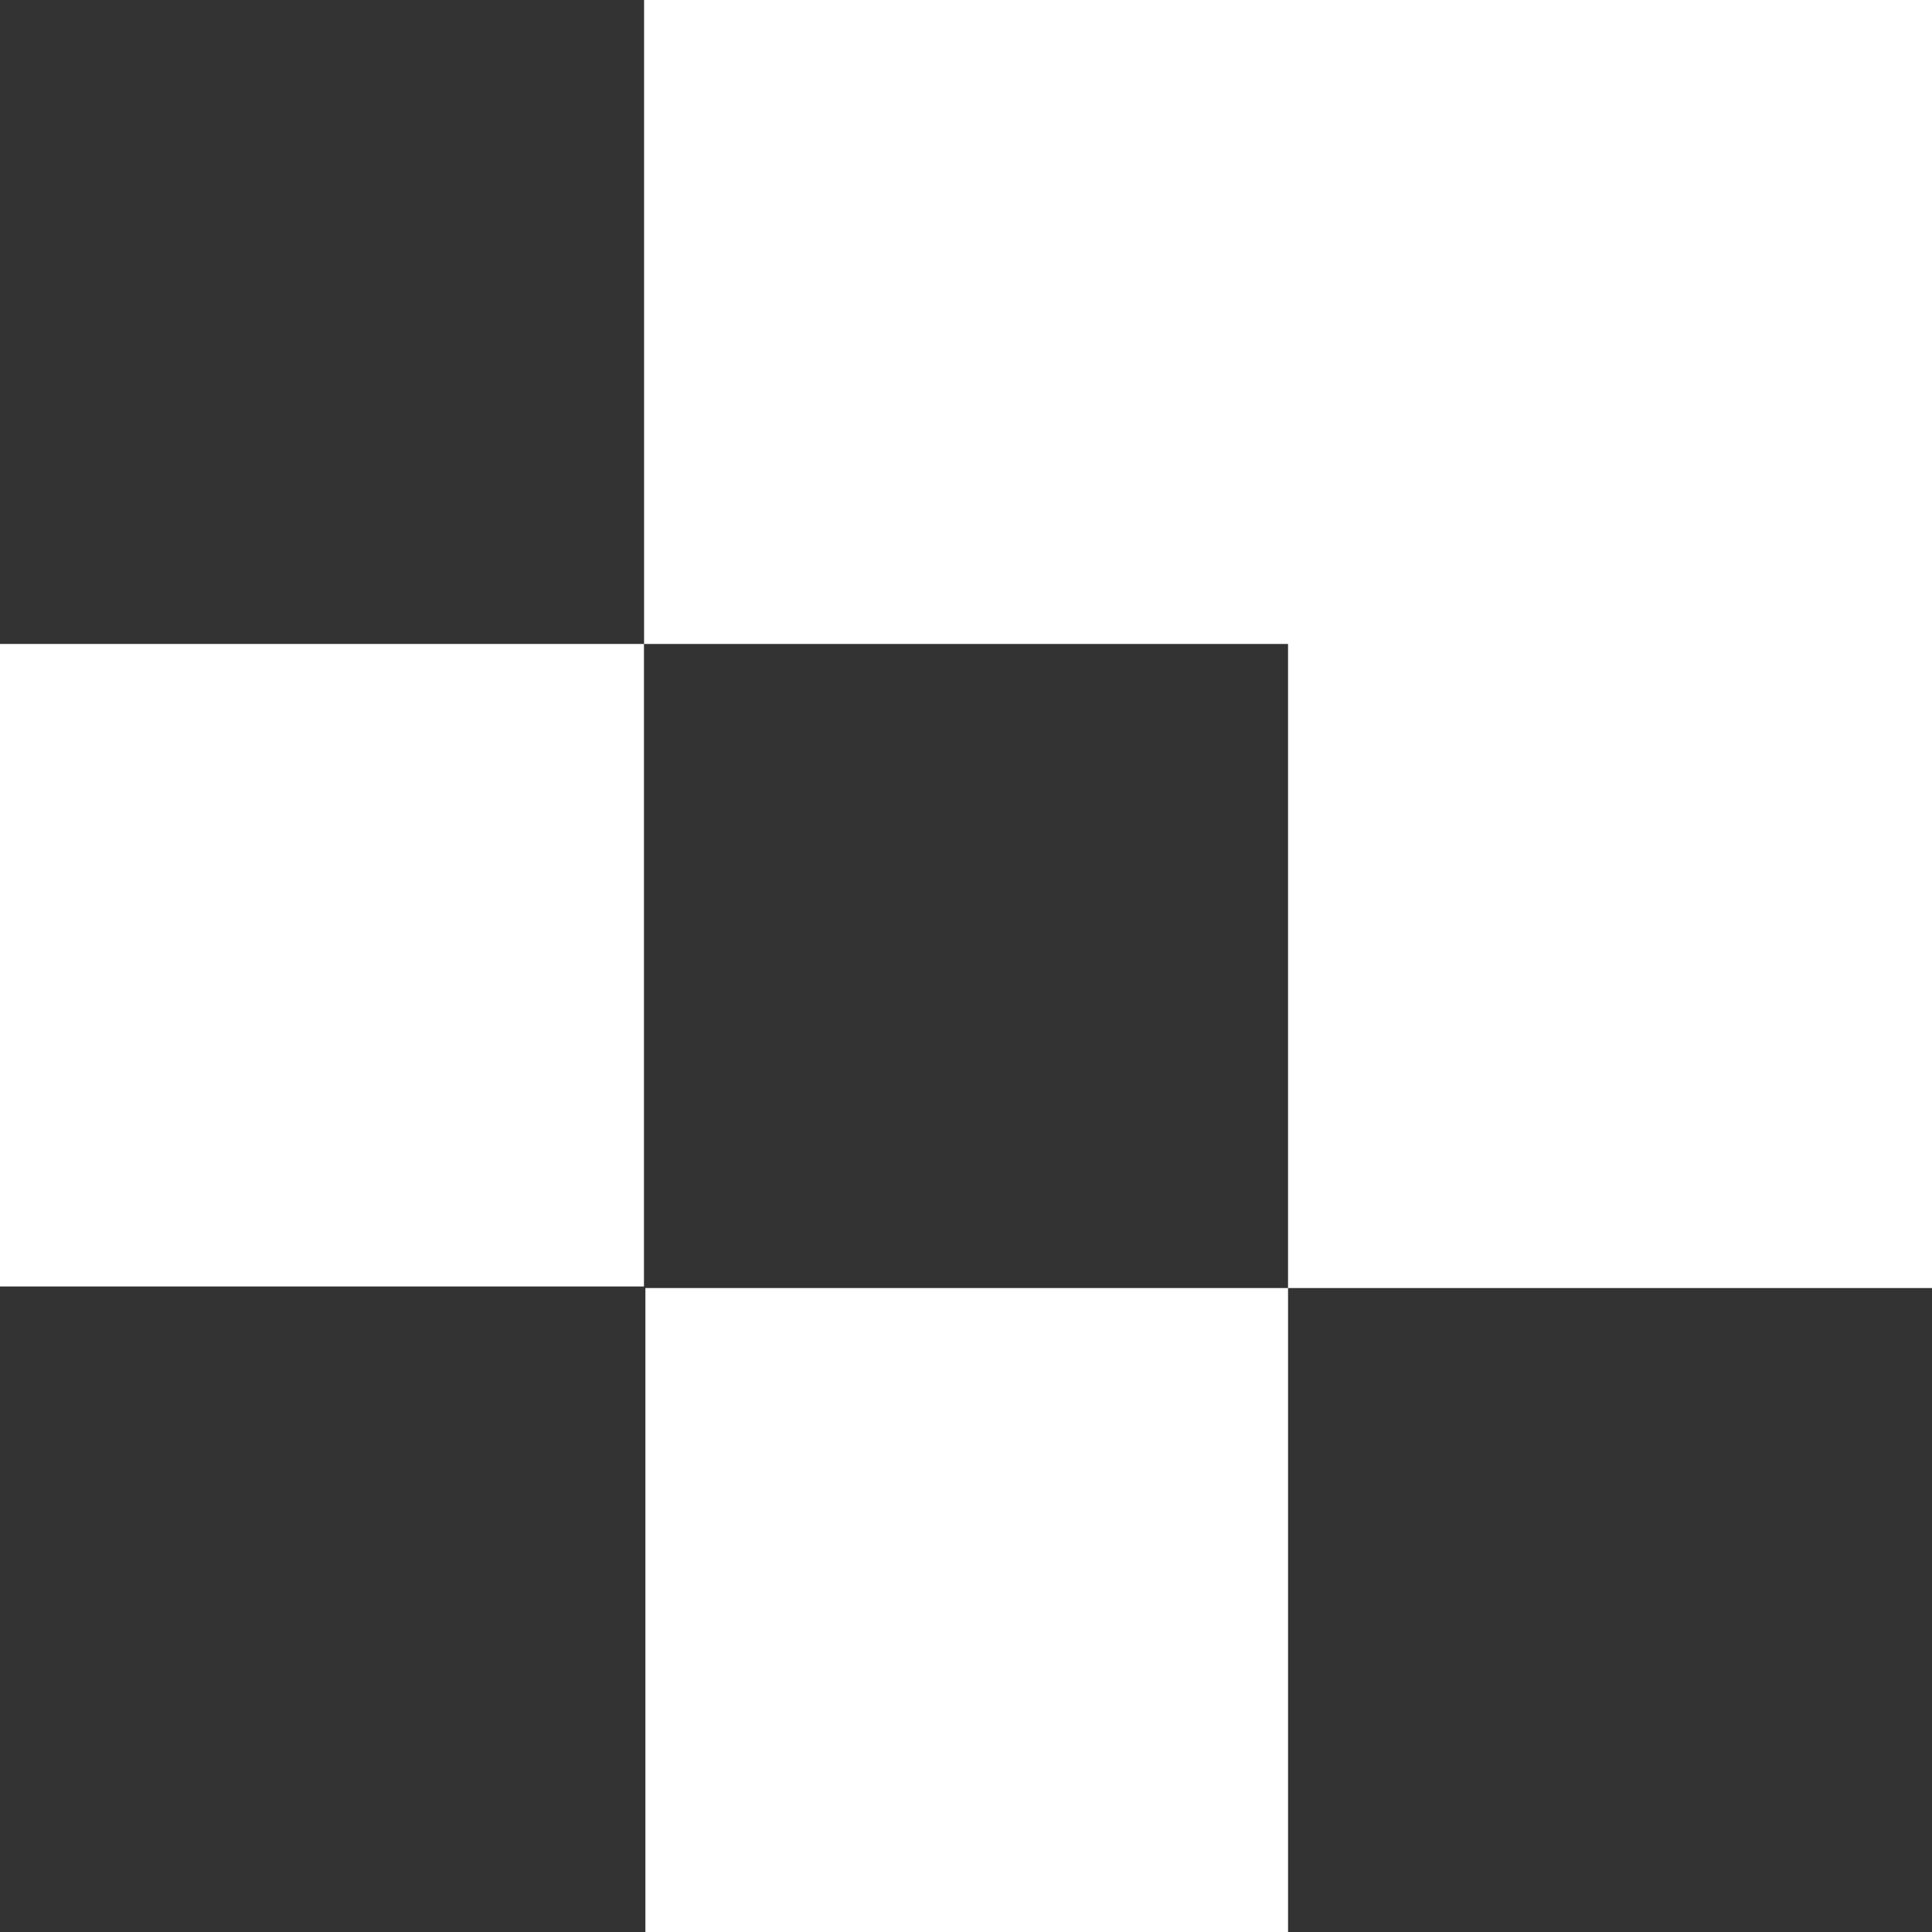 <svg xmlns="http://www.w3.org/2000/svg" width="16" height="16" viewBox="0 0 16 16" fill="none">
    <rect x="0" y="0" width="16" height="16" fill="#333333" stroke="none"/>
    <path fill-rule="evenodd" clip-rule="evenodd" d="M16 0H5.334V5.333H10.667V10.667H16V0ZM5.333 5.333H0V10.654H5.333V5.333ZM5.345 10.667H10.667V16.001H5.345V10.667Z" fill="white"/>
</svg>